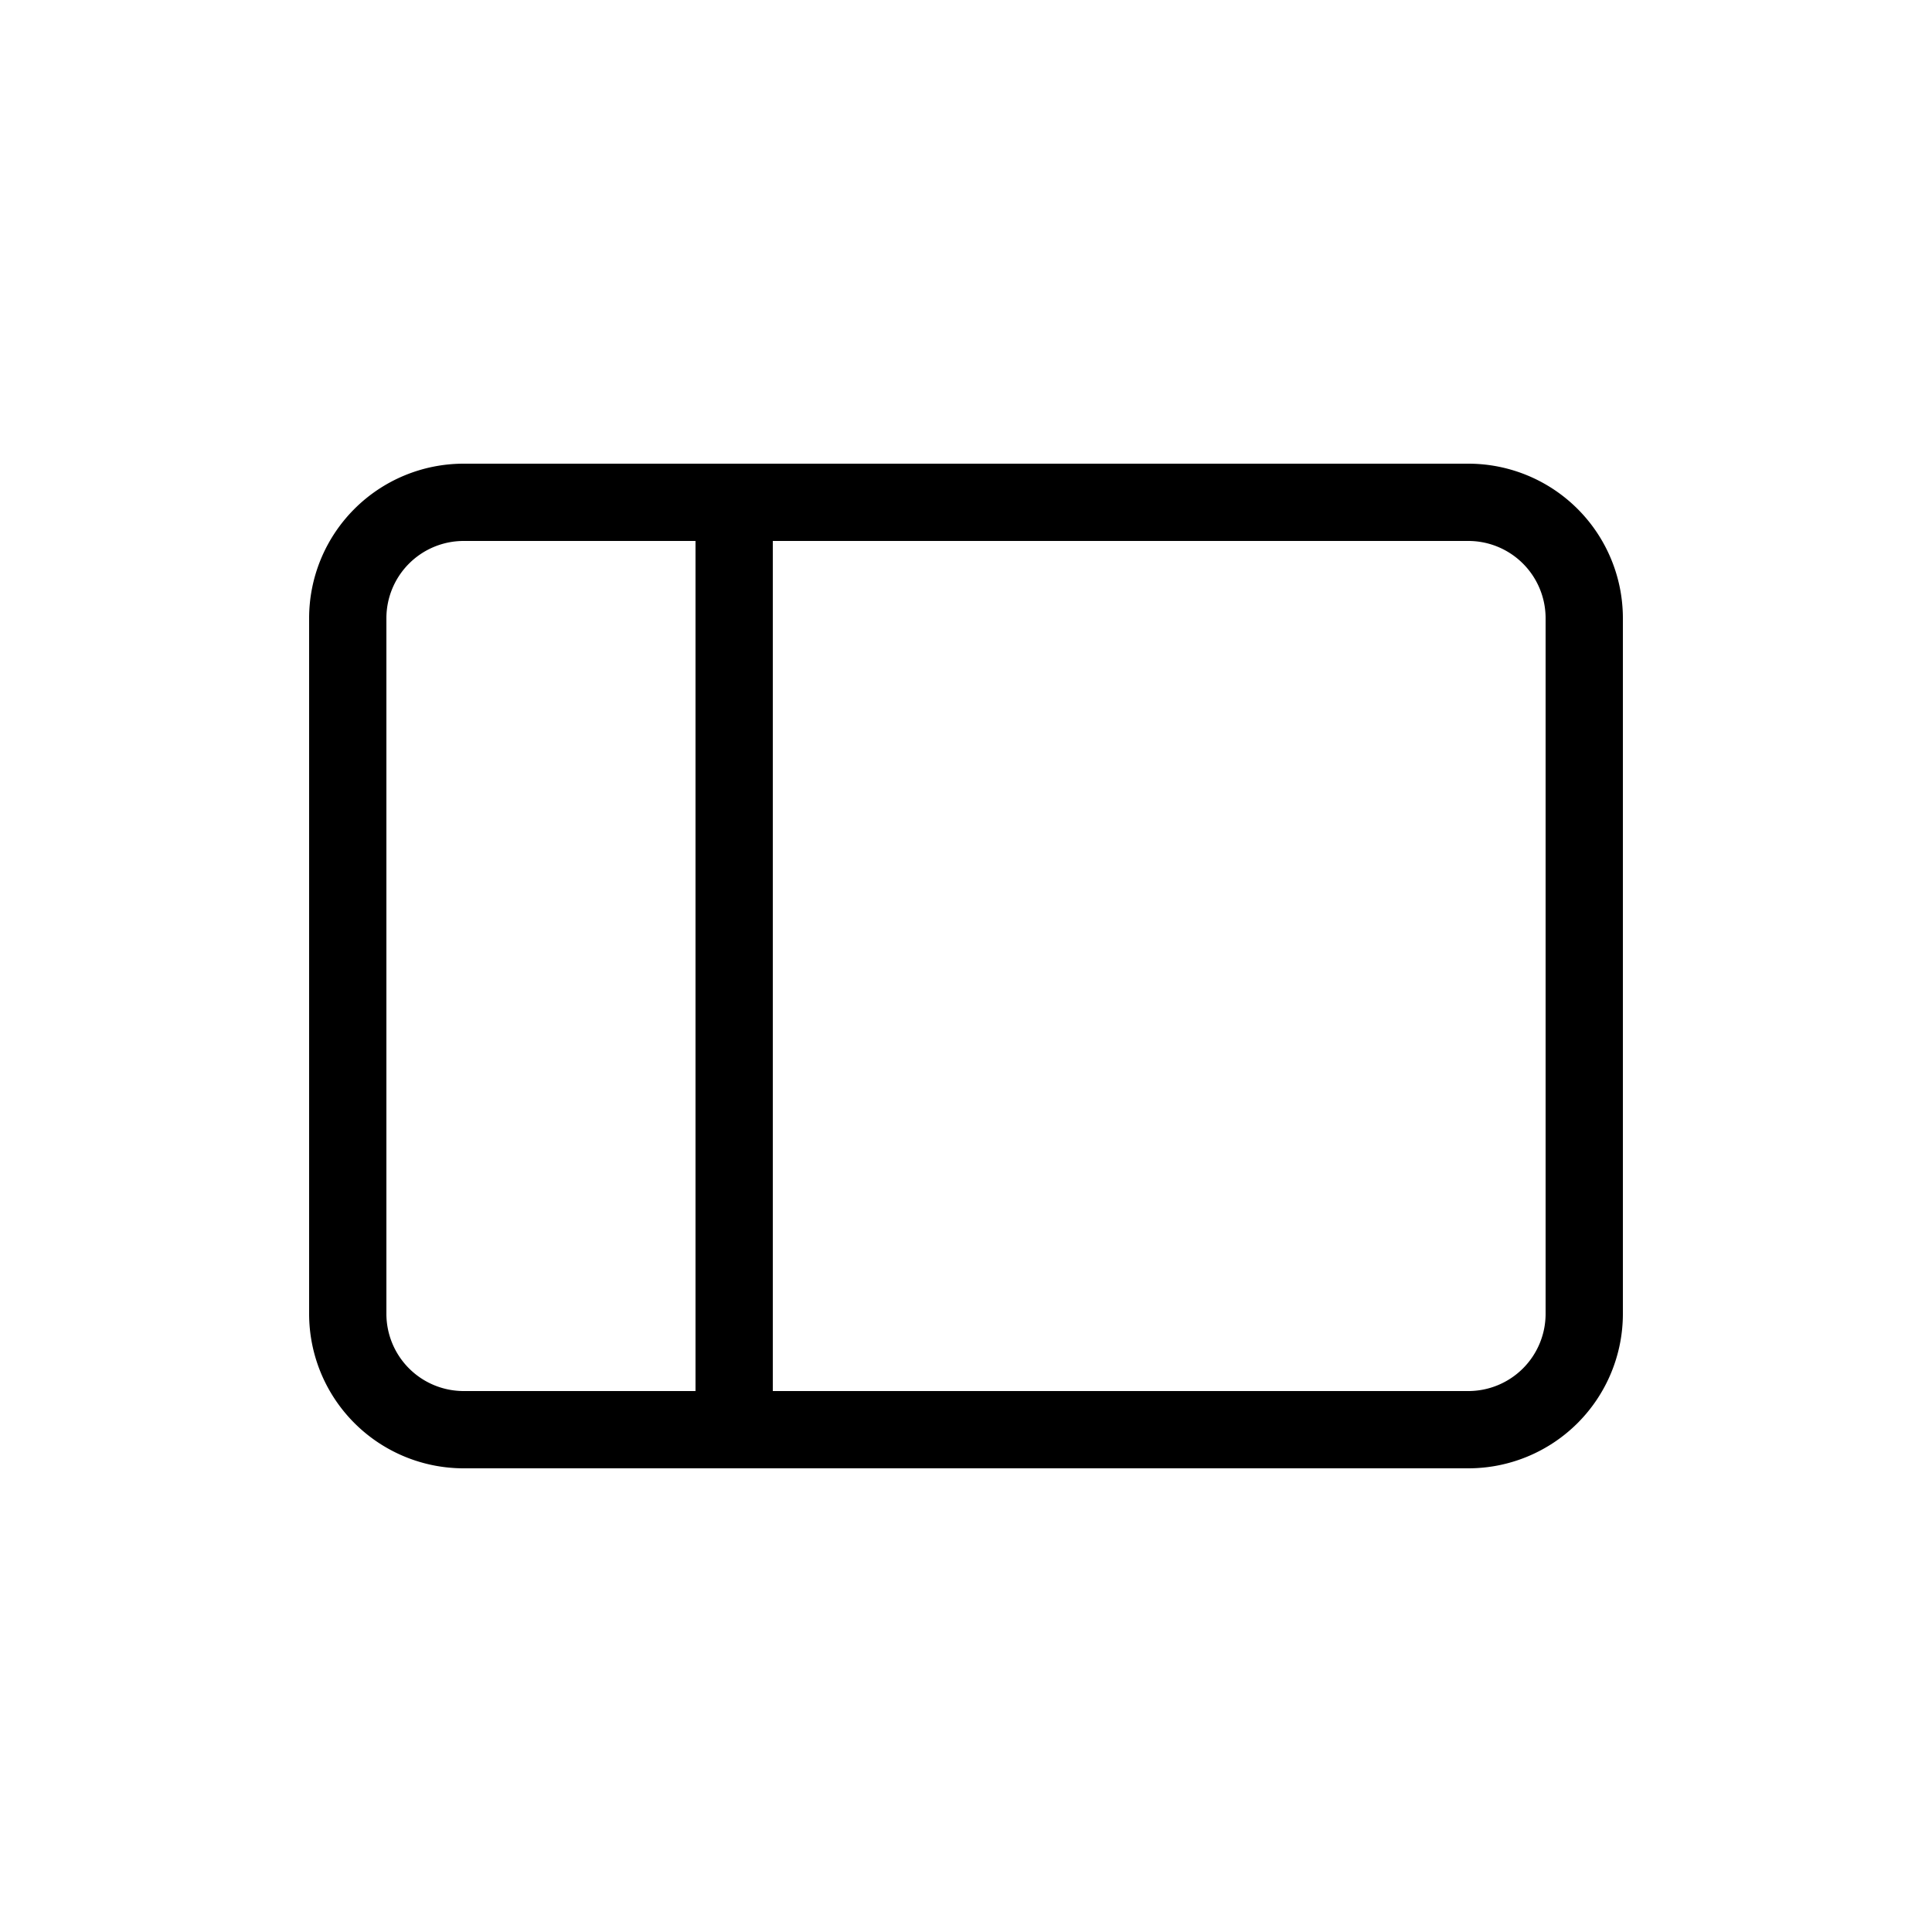<svg width="25" height="25" fill="none" xmlns="http://www.w3.org/2000/svg">
  <path
    d="M19 6.5H6A1.5 1.5 0 0 0 4.5 8v9A1.5 1.5 0 0 0 6 18.5h13a1.5 1.5 0 0 0 1.5-1.5V8A1.5 1.5 0 0 0 19 6.5zM9.5 7v11"
    stroke="currentColor"
  />
</svg>
